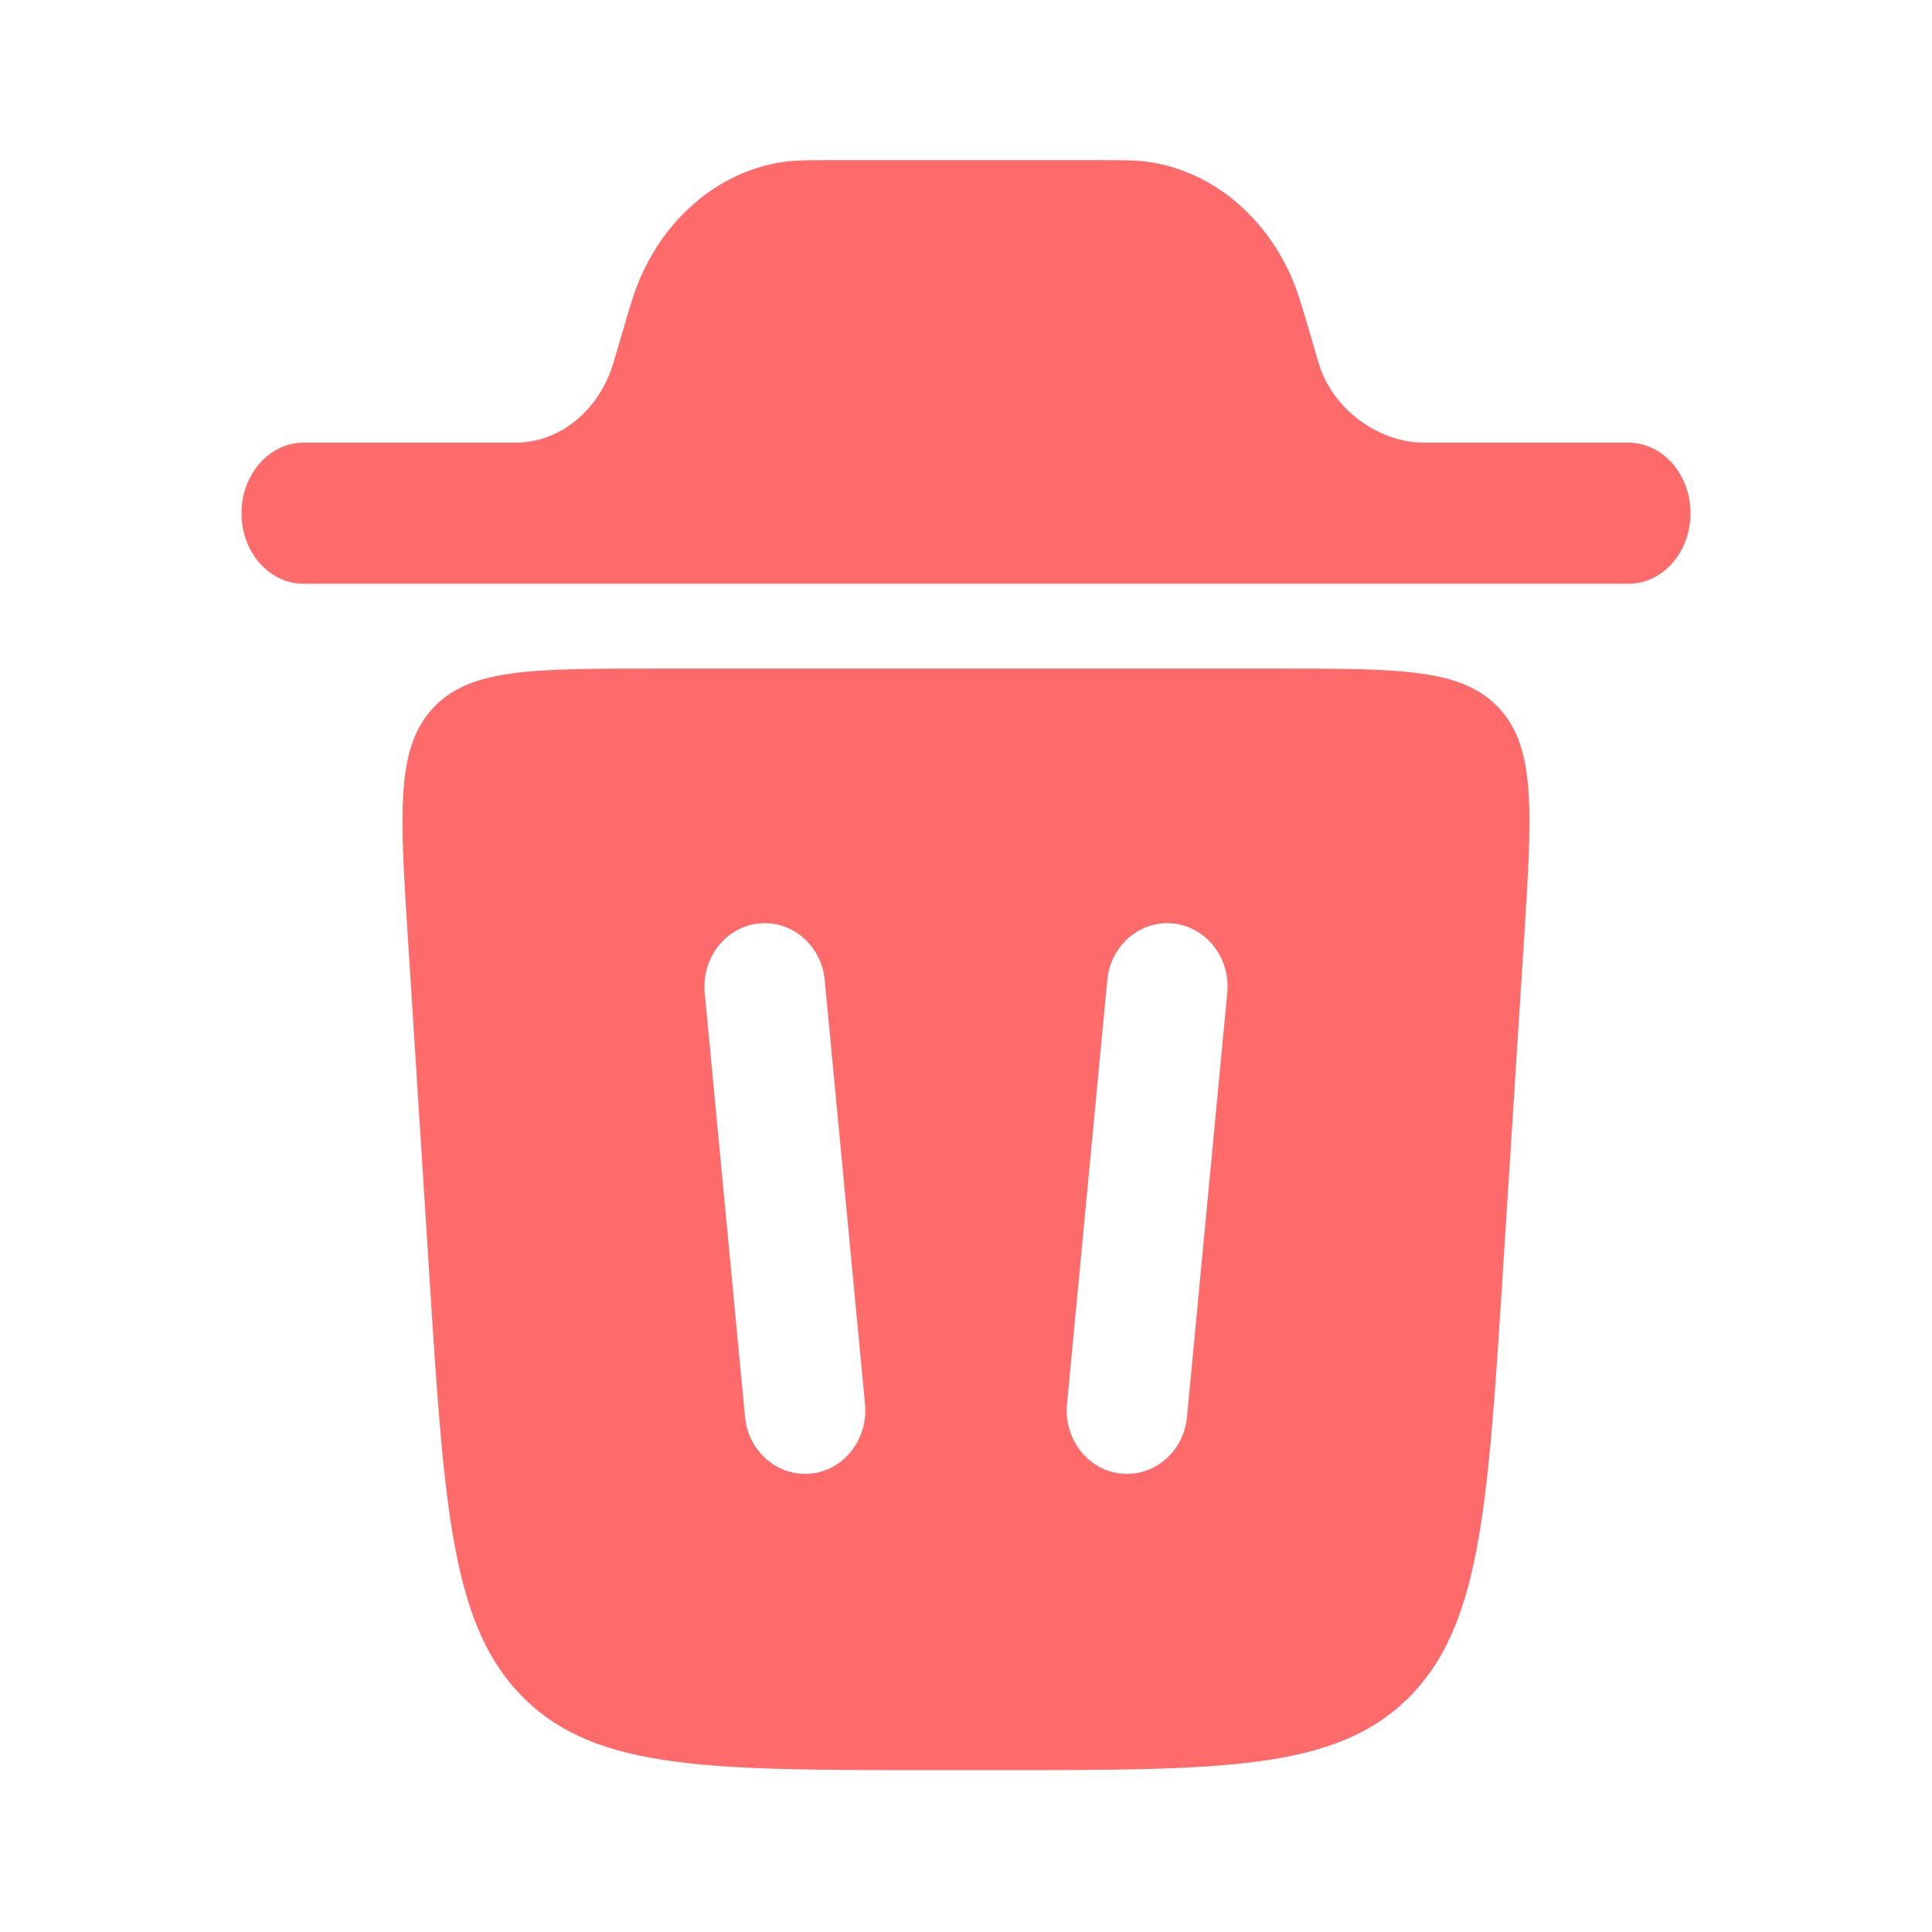 <svg width="18" height="18" viewBox="0 0 18 18" fill="none" xmlns="http://www.w3.org/2000/svg">
<g id="start icon">
<g id="primary-shape">
<path d="M2.25 4.782C2.25 4.419 2.509 4.124 2.828 4.124H4.827C5.224 4.112 5.574 3.825 5.709 3.4L5.731 3.325L5.818 3.032C5.87 2.852 5.916 2.694 5.981 2.554C6.234 2 6.704 1.615 7.246 1.517C7.384 1.492 7.529 1.492 7.696 1.492H10.304C10.472 1.492 10.617 1.492 10.754 1.517C11.296 1.615 11.767 2 12.02 2.554C12.084 2.694 12.13 2.851 12.183 3.032L12.268 3.325L12.291 3.4C12.426 3.825 12.846 4.113 13.243 4.124H15.171C15.491 4.124 15.75 4.419 15.75 4.782C15.75 5.145 15.491 5.439 15.172 5.439H2.828C2.509 5.439 2.25 5.145 2.25 4.782Z" fill="#FF6B6B"/>
<path fill-rule="evenodd" clip-rule="evenodd" d="M8.697 16.492H9.303C11.39 16.492 12.434 16.492 13.113 15.828C13.791 15.163 13.86 14.073 13.999 11.894L14.199 8.753C14.274 7.57 14.312 6.978 13.972 6.604C13.631 6.229 13.057 6.229 11.907 6.229H6.093C4.943 6.229 4.368 6.229 4.028 6.604C3.688 6.979 3.725 7.57 3.801 8.753L4.001 11.894C4.14 14.073 4.209 15.164 4.888 15.828C5.566 16.492 6.61 16.492 8.697 16.492ZM7.684 9.134C7.654 8.808 7.378 8.571 7.069 8.604C6.76 8.636 6.535 8.926 6.566 9.252L6.941 13.199C6.971 13.524 7.247 13.761 7.556 13.729C7.865 13.697 8.09 13.407 8.059 13.081L7.684 9.134ZM10.931 8.604C11.24 8.636 11.466 8.926 11.434 9.252L11.059 13.199C11.03 13.524 10.753 13.761 10.444 13.729C10.135 13.697 9.91 13.407 9.941 13.081L10.316 9.134C10.345 8.808 10.623 8.571 10.931 8.604Z" fill="#FF6B6B"/>
</g>
</g>
</svg>
